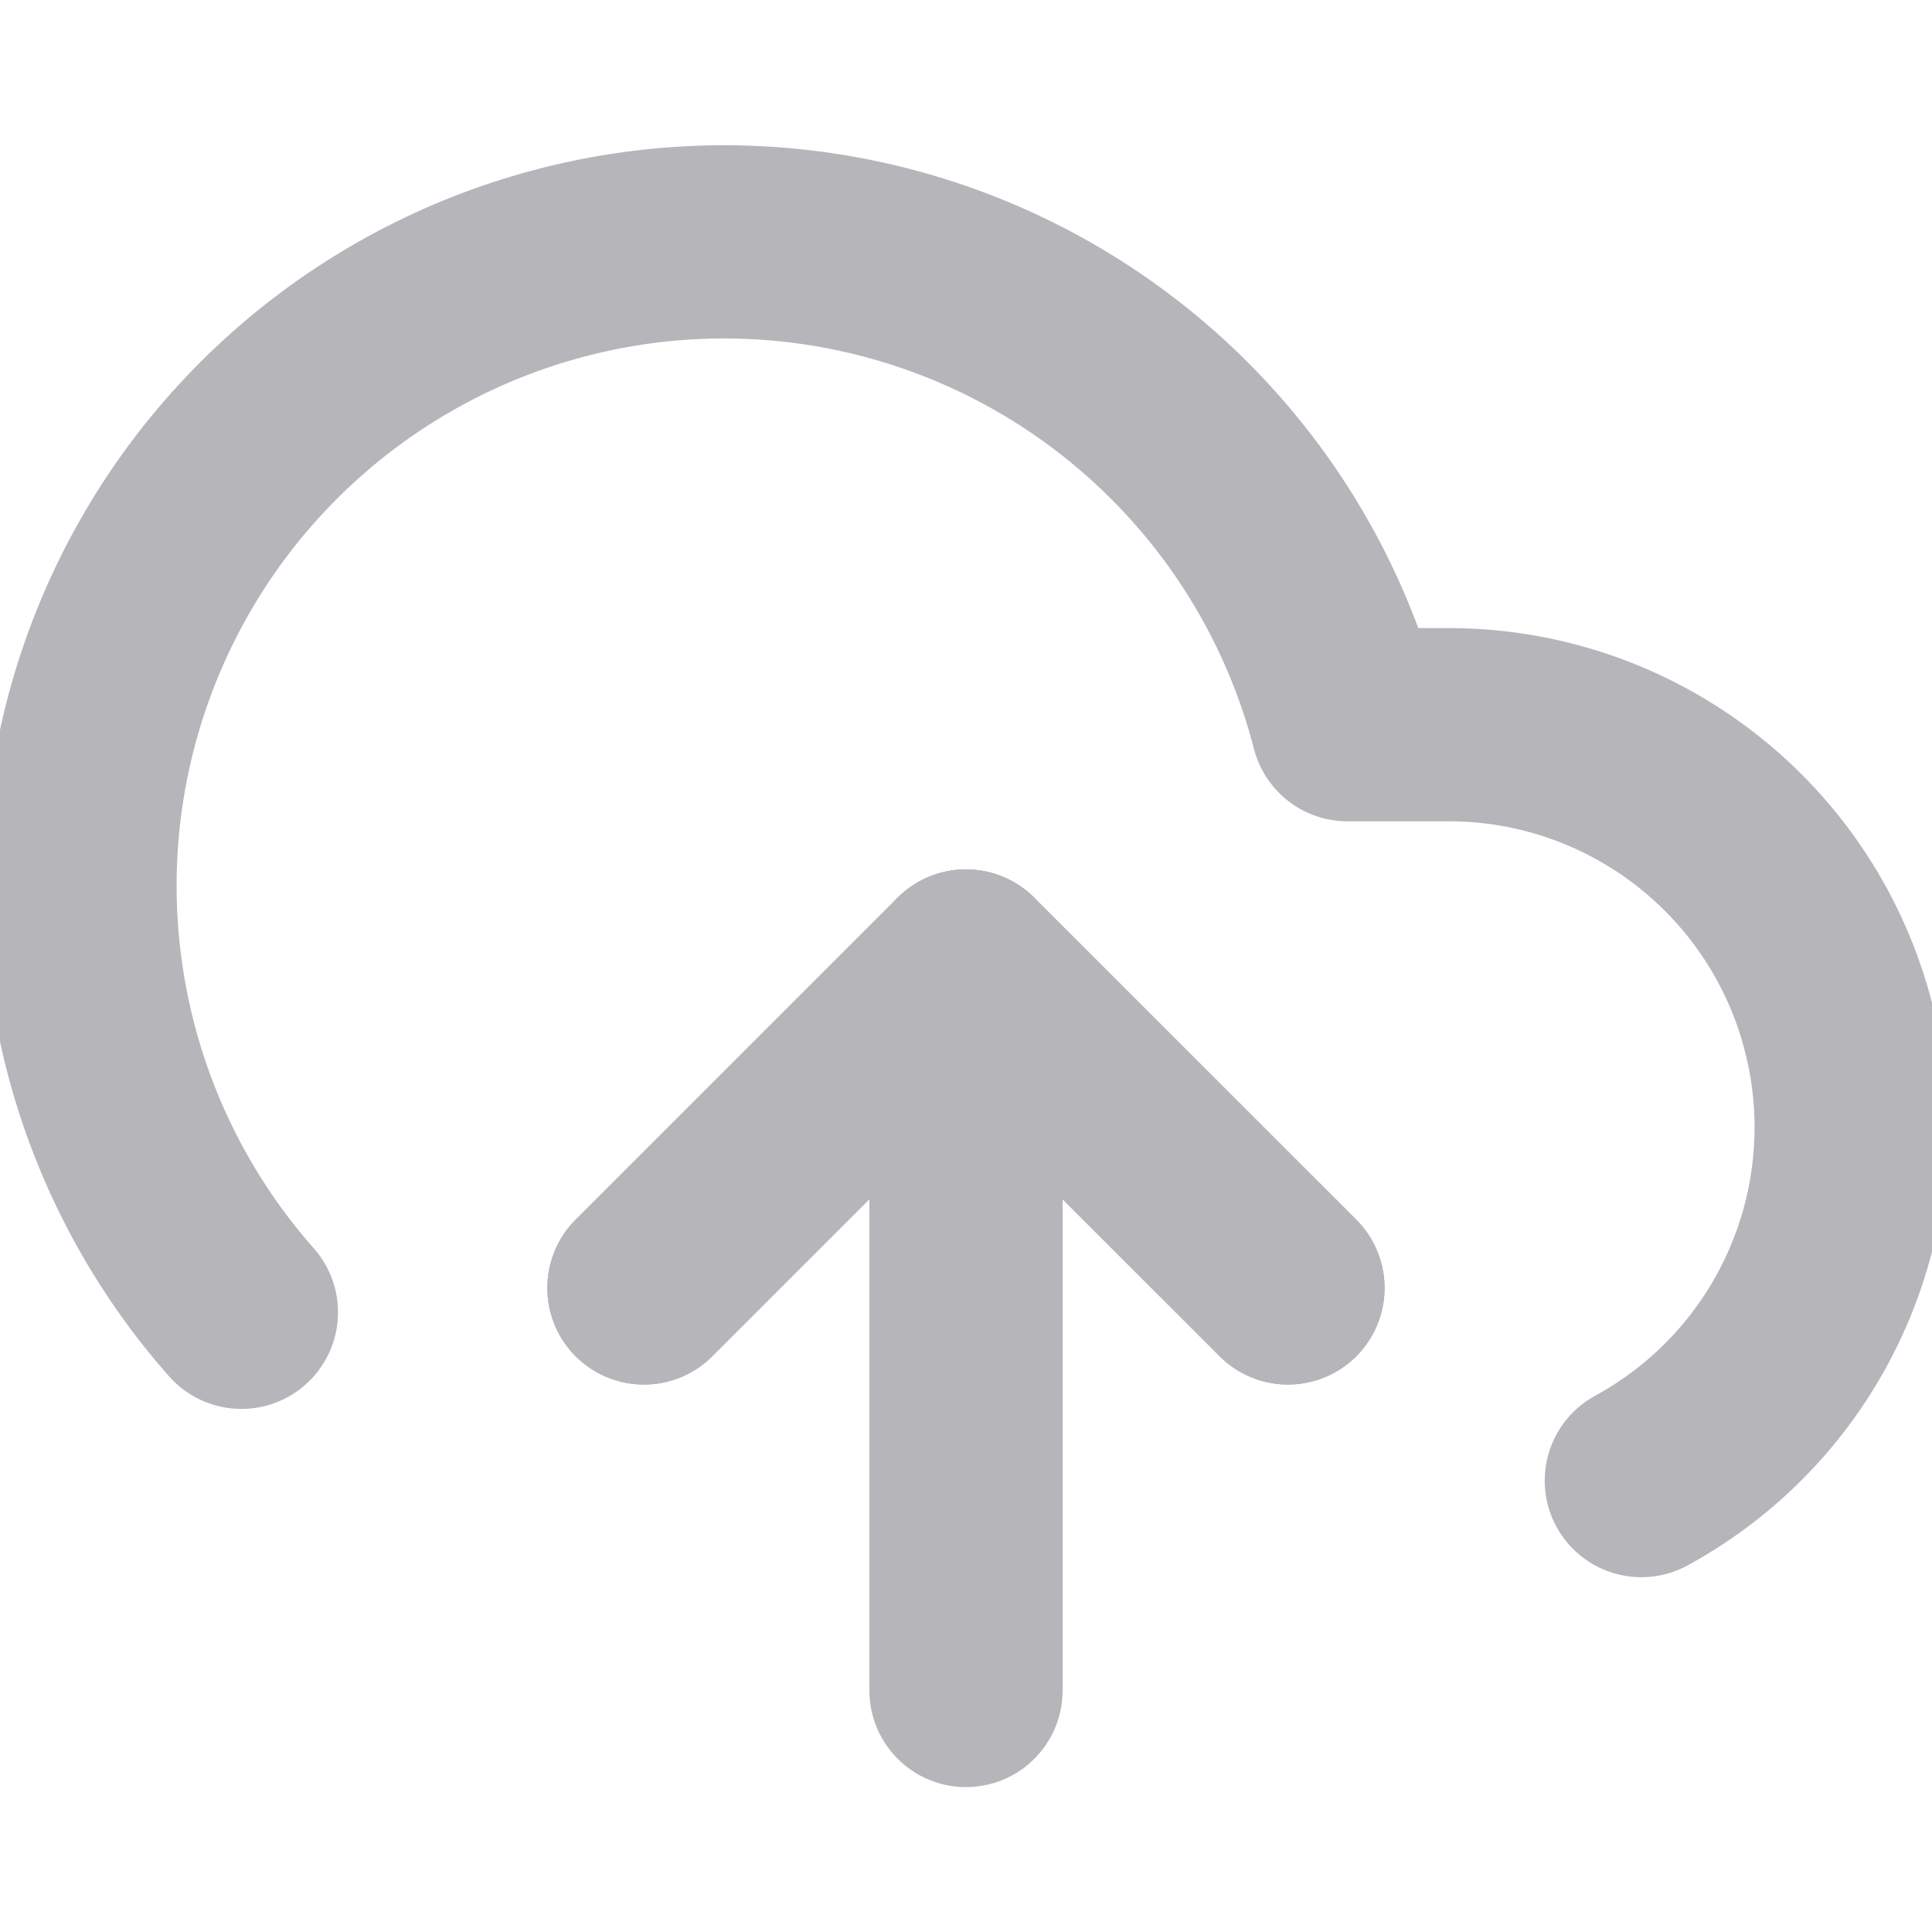 <svg width="20" height="20" viewBox="0 0 20 20" fill="none" xmlns="http://www.w3.org/2000/svg">
<g clip-path="url(#clip0_2073_11099)">
<path d="M13.333 13.333L9.999 10L6.666 13.333" stroke="#B5B5BA" stroke-width="2" stroke-linecap="round" stroke-linejoin="round"/>
<path d="M10 10V17.5" stroke="#B5B5BA" stroke-width="2" stroke-linecap="round" stroke-linejoin="round"/>
<path d="M16.991 15.327C17.804 14.884 18.446 14.183 18.816 13.334C19.186 12.486 19.263 11.538 19.034 10.641C18.806 9.744 18.285 8.948 17.555 8.38C16.824 7.811 15.925 7.502 14.999 7.502H13.949C13.697 6.526 13.227 5.62 12.574 4.853C11.921 4.085 11.103 3.475 10.181 3.069C9.259 2.663 8.256 2.471 7.249 2.508C6.242 2.546 5.257 2.81 4.367 3.283C3.477 3.756 2.706 4.424 2.111 5.238C1.517 6.052 1.115 6.99 0.935 7.981C0.755 8.973 0.803 9.992 1.074 10.963C1.345 11.934 1.832 12.83 2.499 13.585" stroke="#B5B5BA" stroke-width="2" stroke-linecap="round" stroke-linejoin="round"/>
<path d="M13.333 13.333L9.999 10L6.666 13.333" stroke="#B5B5BA" stroke-width="2" stroke-linecap="round" stroke-linejoin="round"/>
</g>
<defs>
<clipPath id="clip0_2073_11099">
<rect width="20" height="20" fill="white"/>
</clipPath>
</defs>
</svg>
